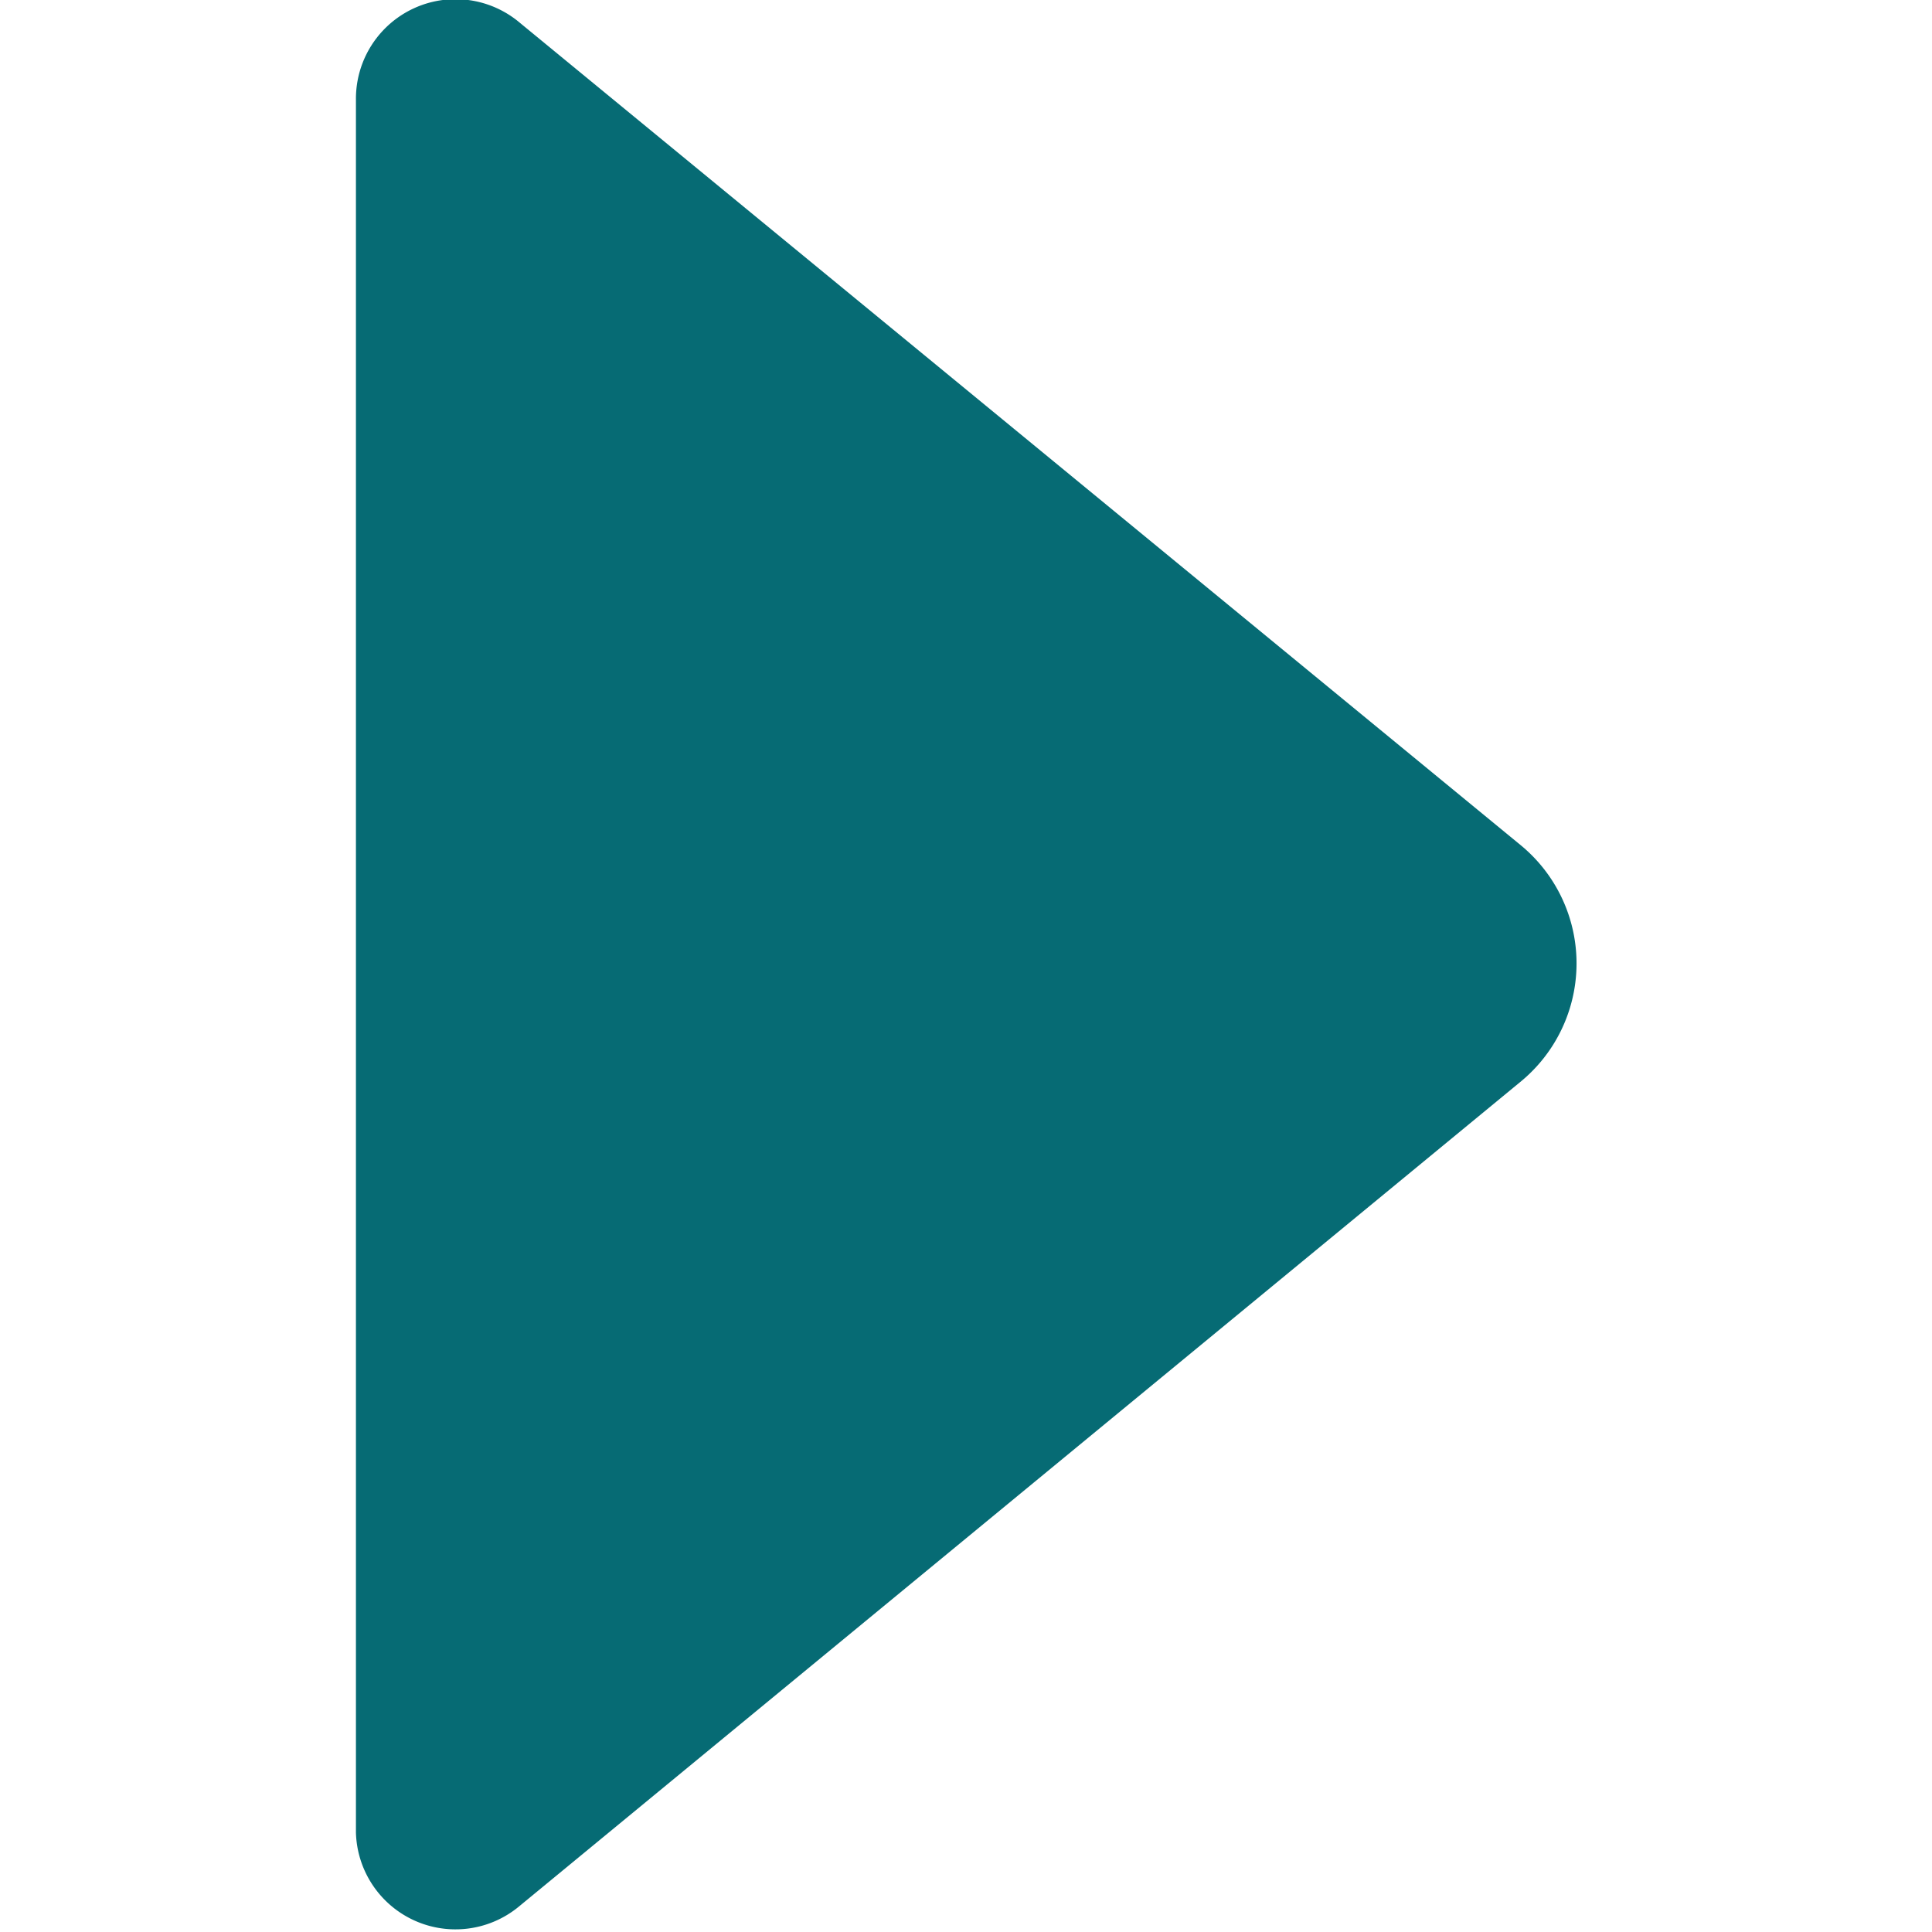 <svg id="レイヤー_1" data-name="レイヤー 1" xmlns="http://www.w3.org/2000/svg" viewBox="0 0 26 26"><defs><style>.cls-1{fill:#066b74;}</style></defs><title>icon-r</title><path class="cls-1" d="M4.79,1.34V24.66a1.34,1.34,0,0,0,2.19,1l13.48-11.1a2.06,2.06,0,0,0,0-3.19L7,.31A1.34,1.34,0,0,0,4.79,1.34Z"/></svg>
